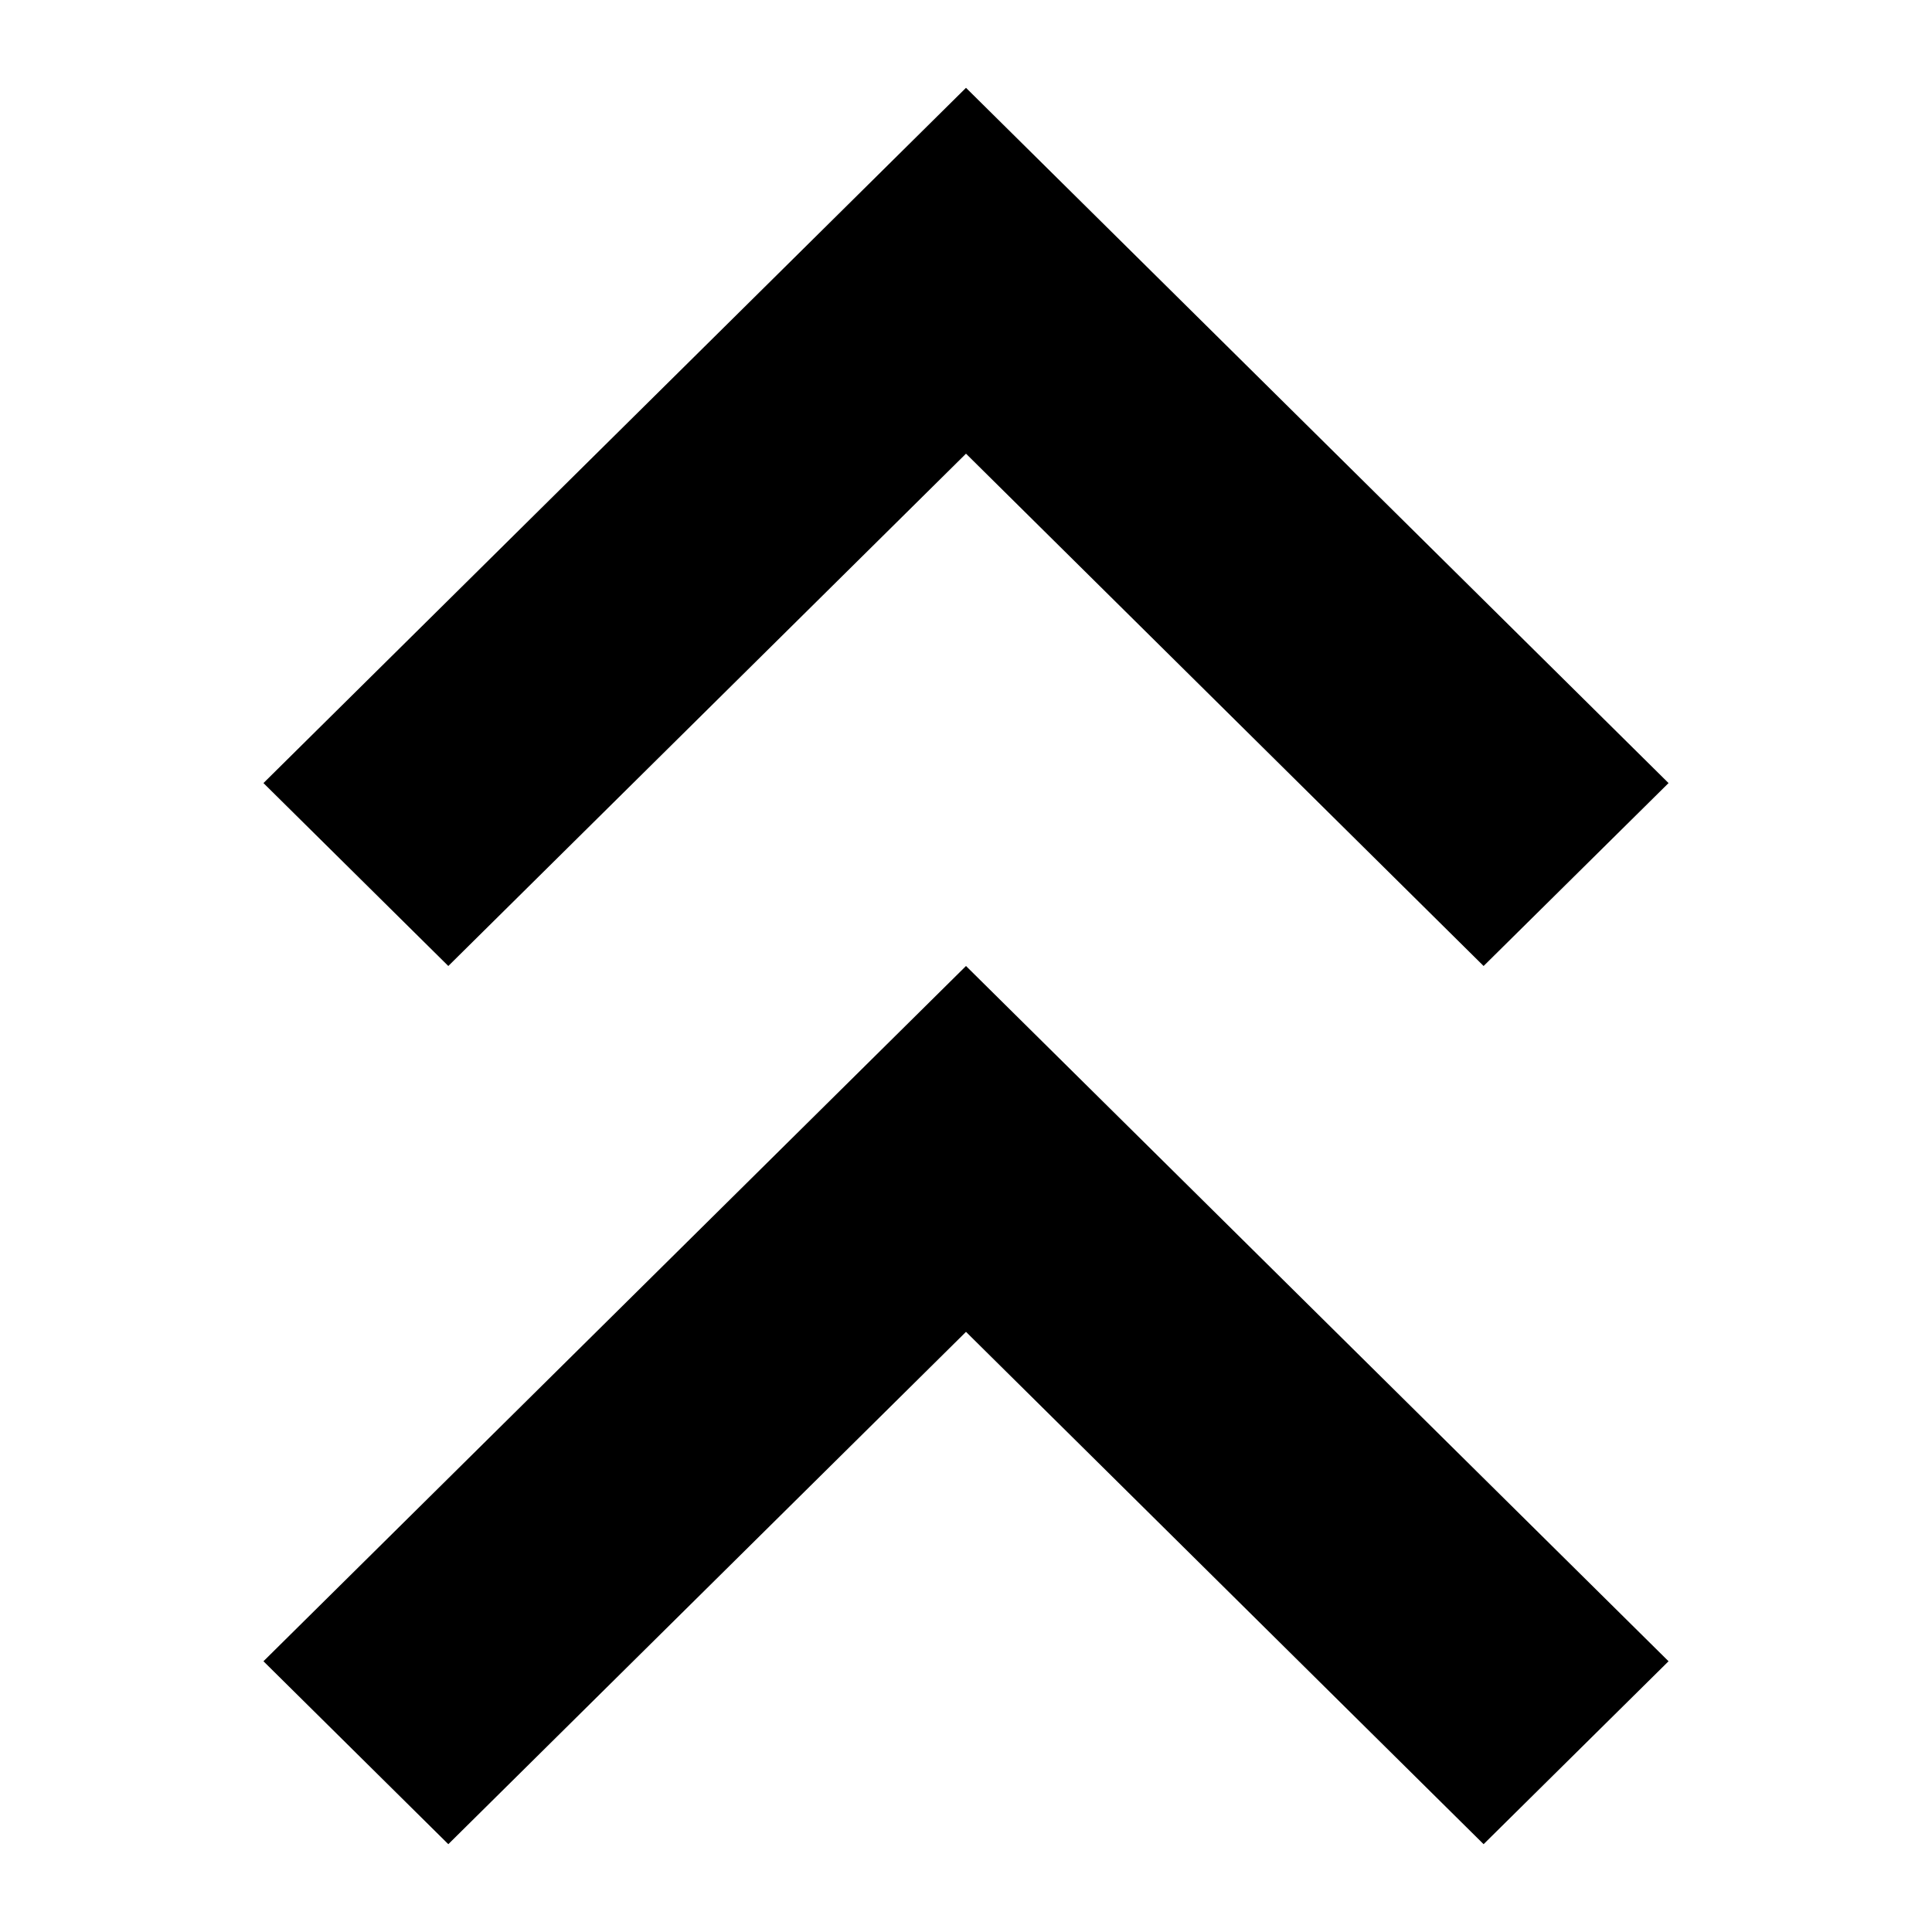 <svg xmlns="http://www.w3.org/2000/svg" xlink="http://www.w3.org/1999/xlink" width="22" height="22" viewBox="0 0 22 22"><path d="M11,1 L19,8.917 L16.894,11 L11,5.166 L5.105,11 L3,8.917 L11,1 Z M3,18.917 L11,11 L19,18.917 L16.894,21 L11,15.166 L5.105,21 L3,18.917 Z"/></svg>
